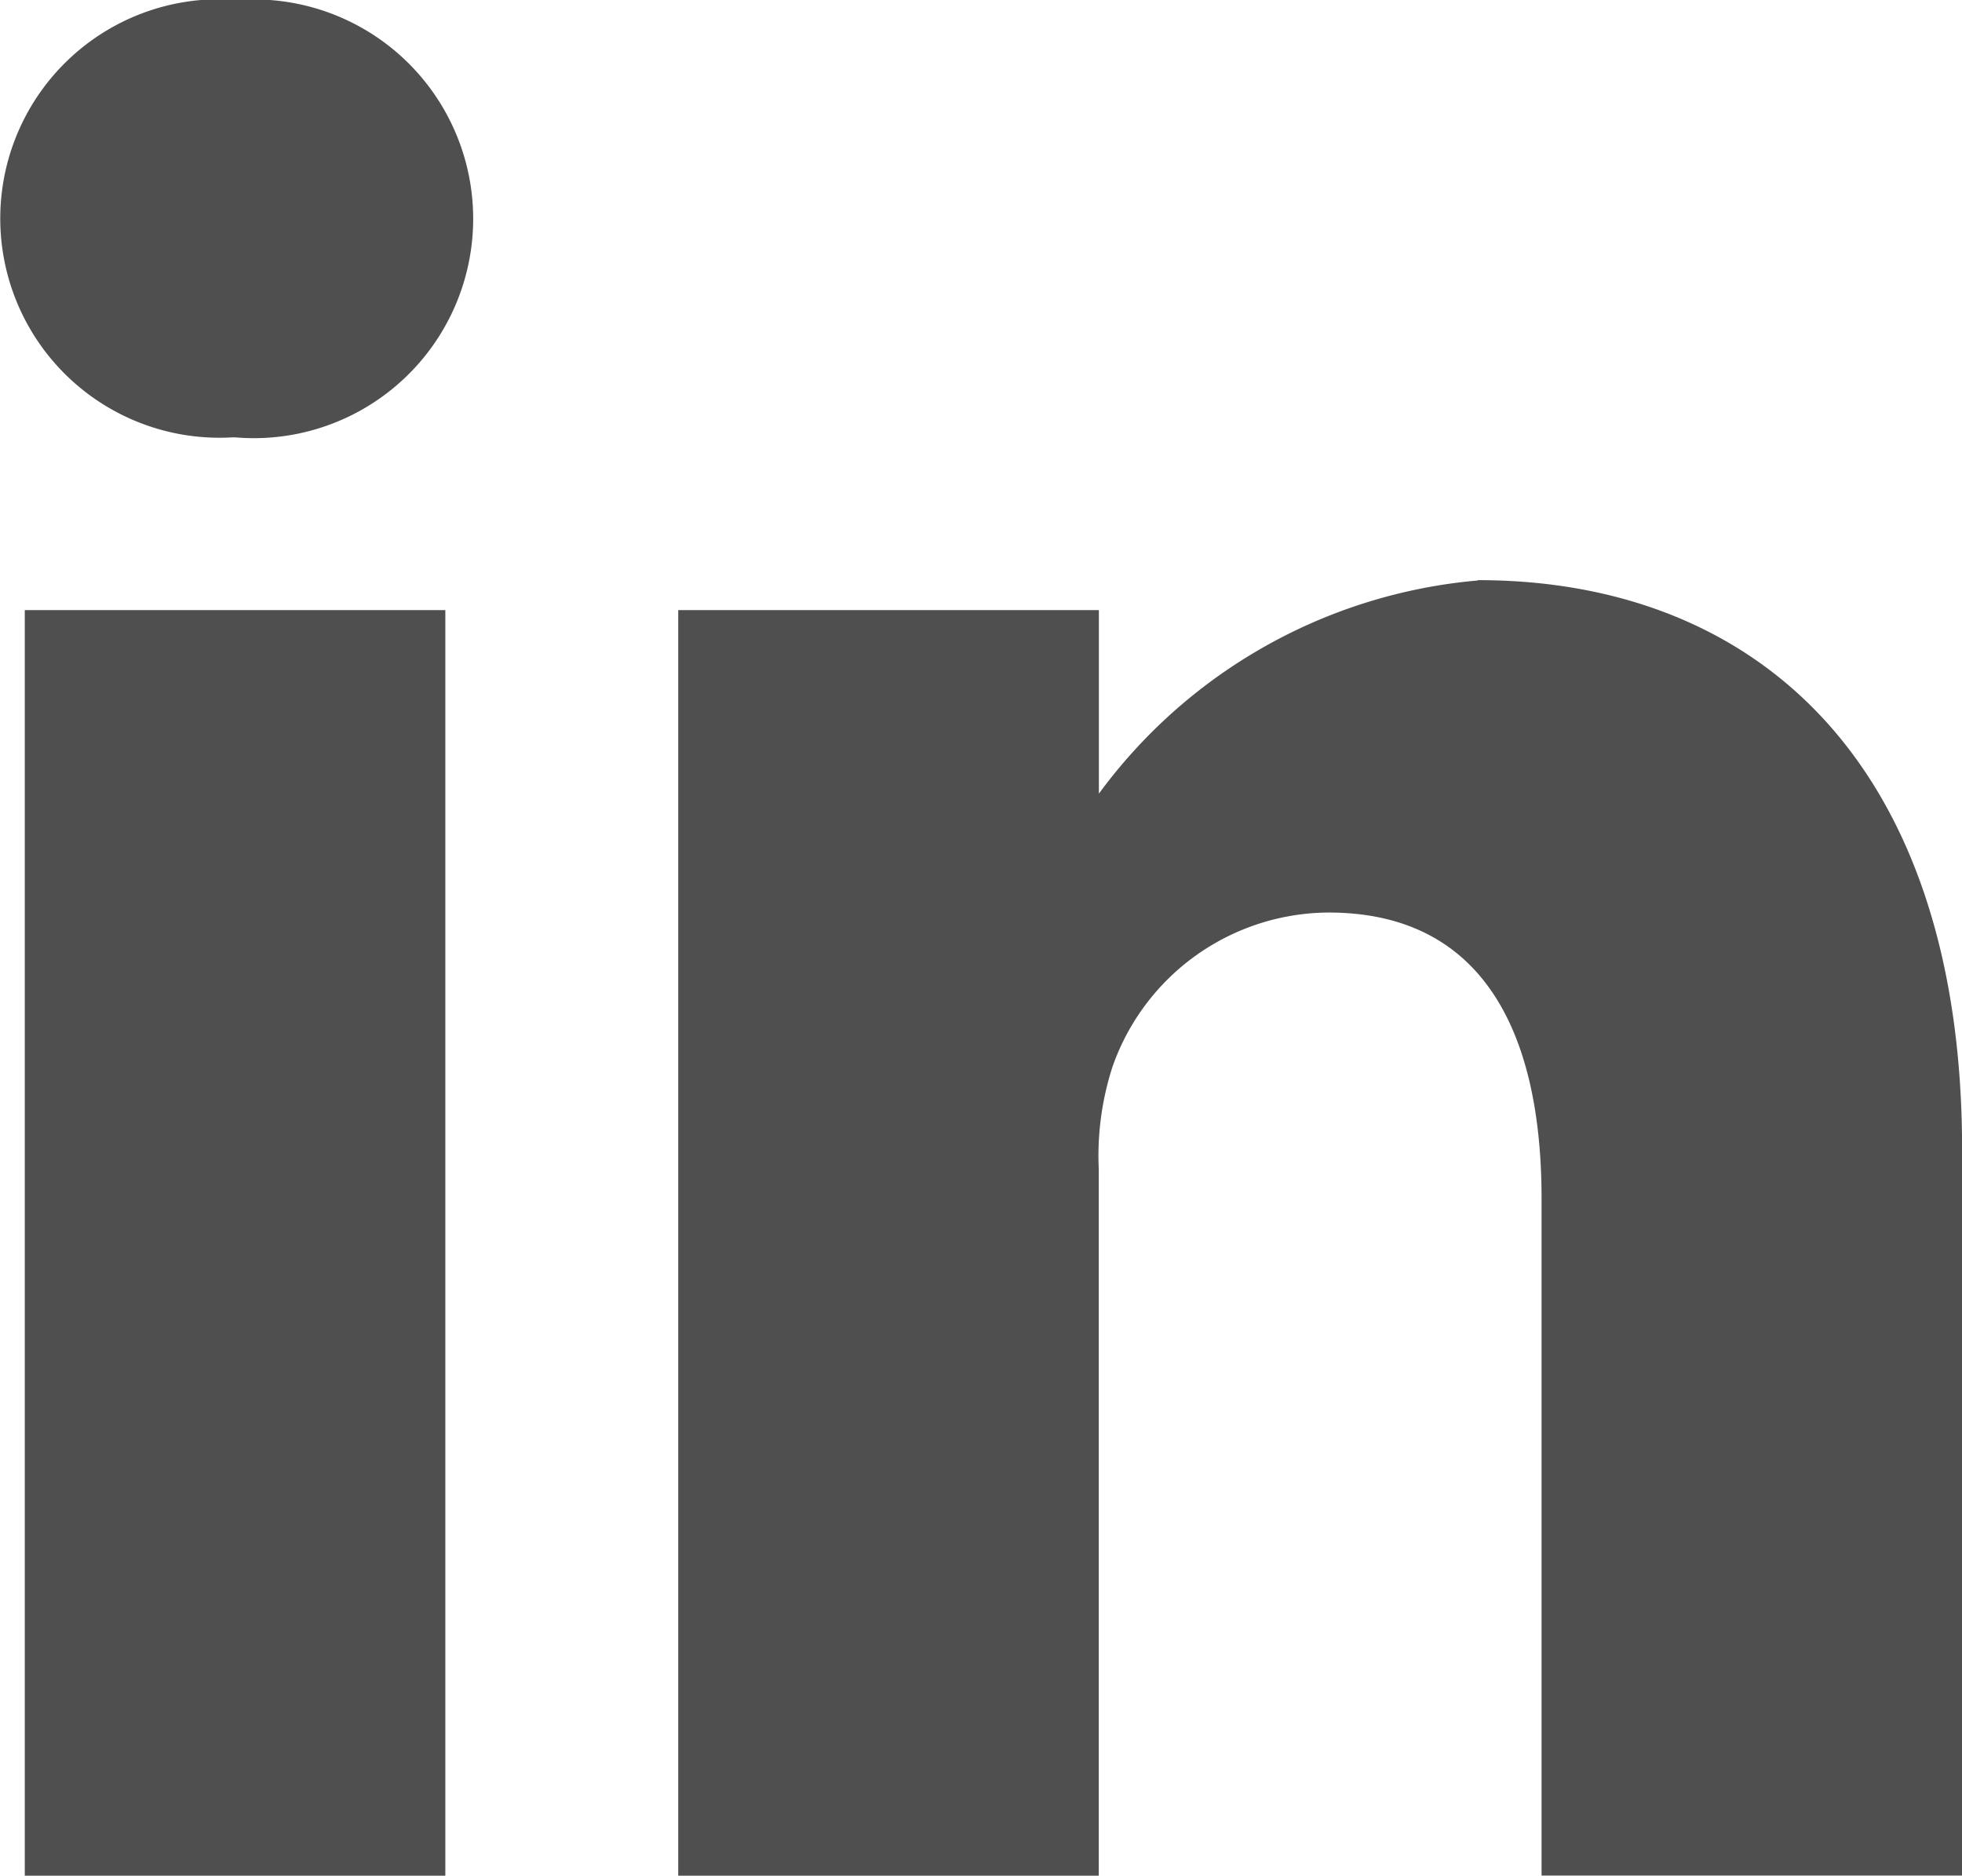 <svg xmlns="http://www.w3.org/2000/svg" width="18.526" height="17.708" viewBox="0 0 18.526 17.708"><defs><style>.a{fill:#504f4f;}</style></defs><g transform="translate(0 0.668)"><path class="a" d="M2.247-.668a2.07,2.07,0,1,0-.052,4.129H2.22A2.071,2.071,0,1,0,2.247-.668Zm0,0"/><path class="a" d="M8.109,198.313h3.971v11.948H8.109Zm0,0" transform="translate(-7.875 -193.221)"/><path class="a" d="M228.766,188.625a4.975,4.975,0,0,0-3.579,2.013v-1.733h-3.972v11.948h3.971v-6.672a2.721,2.721,0,0,1,.131-.969,2.174,2.174,0,0,1,2.038-1.452c1.437,0,2.012,1.1,2.012,2.7v6.392h3.971V194c0-3.67-1.959-5.378-4.572-5.378Zm0,0" transform="translate(-214.811 -183.813)"/></g></svg>